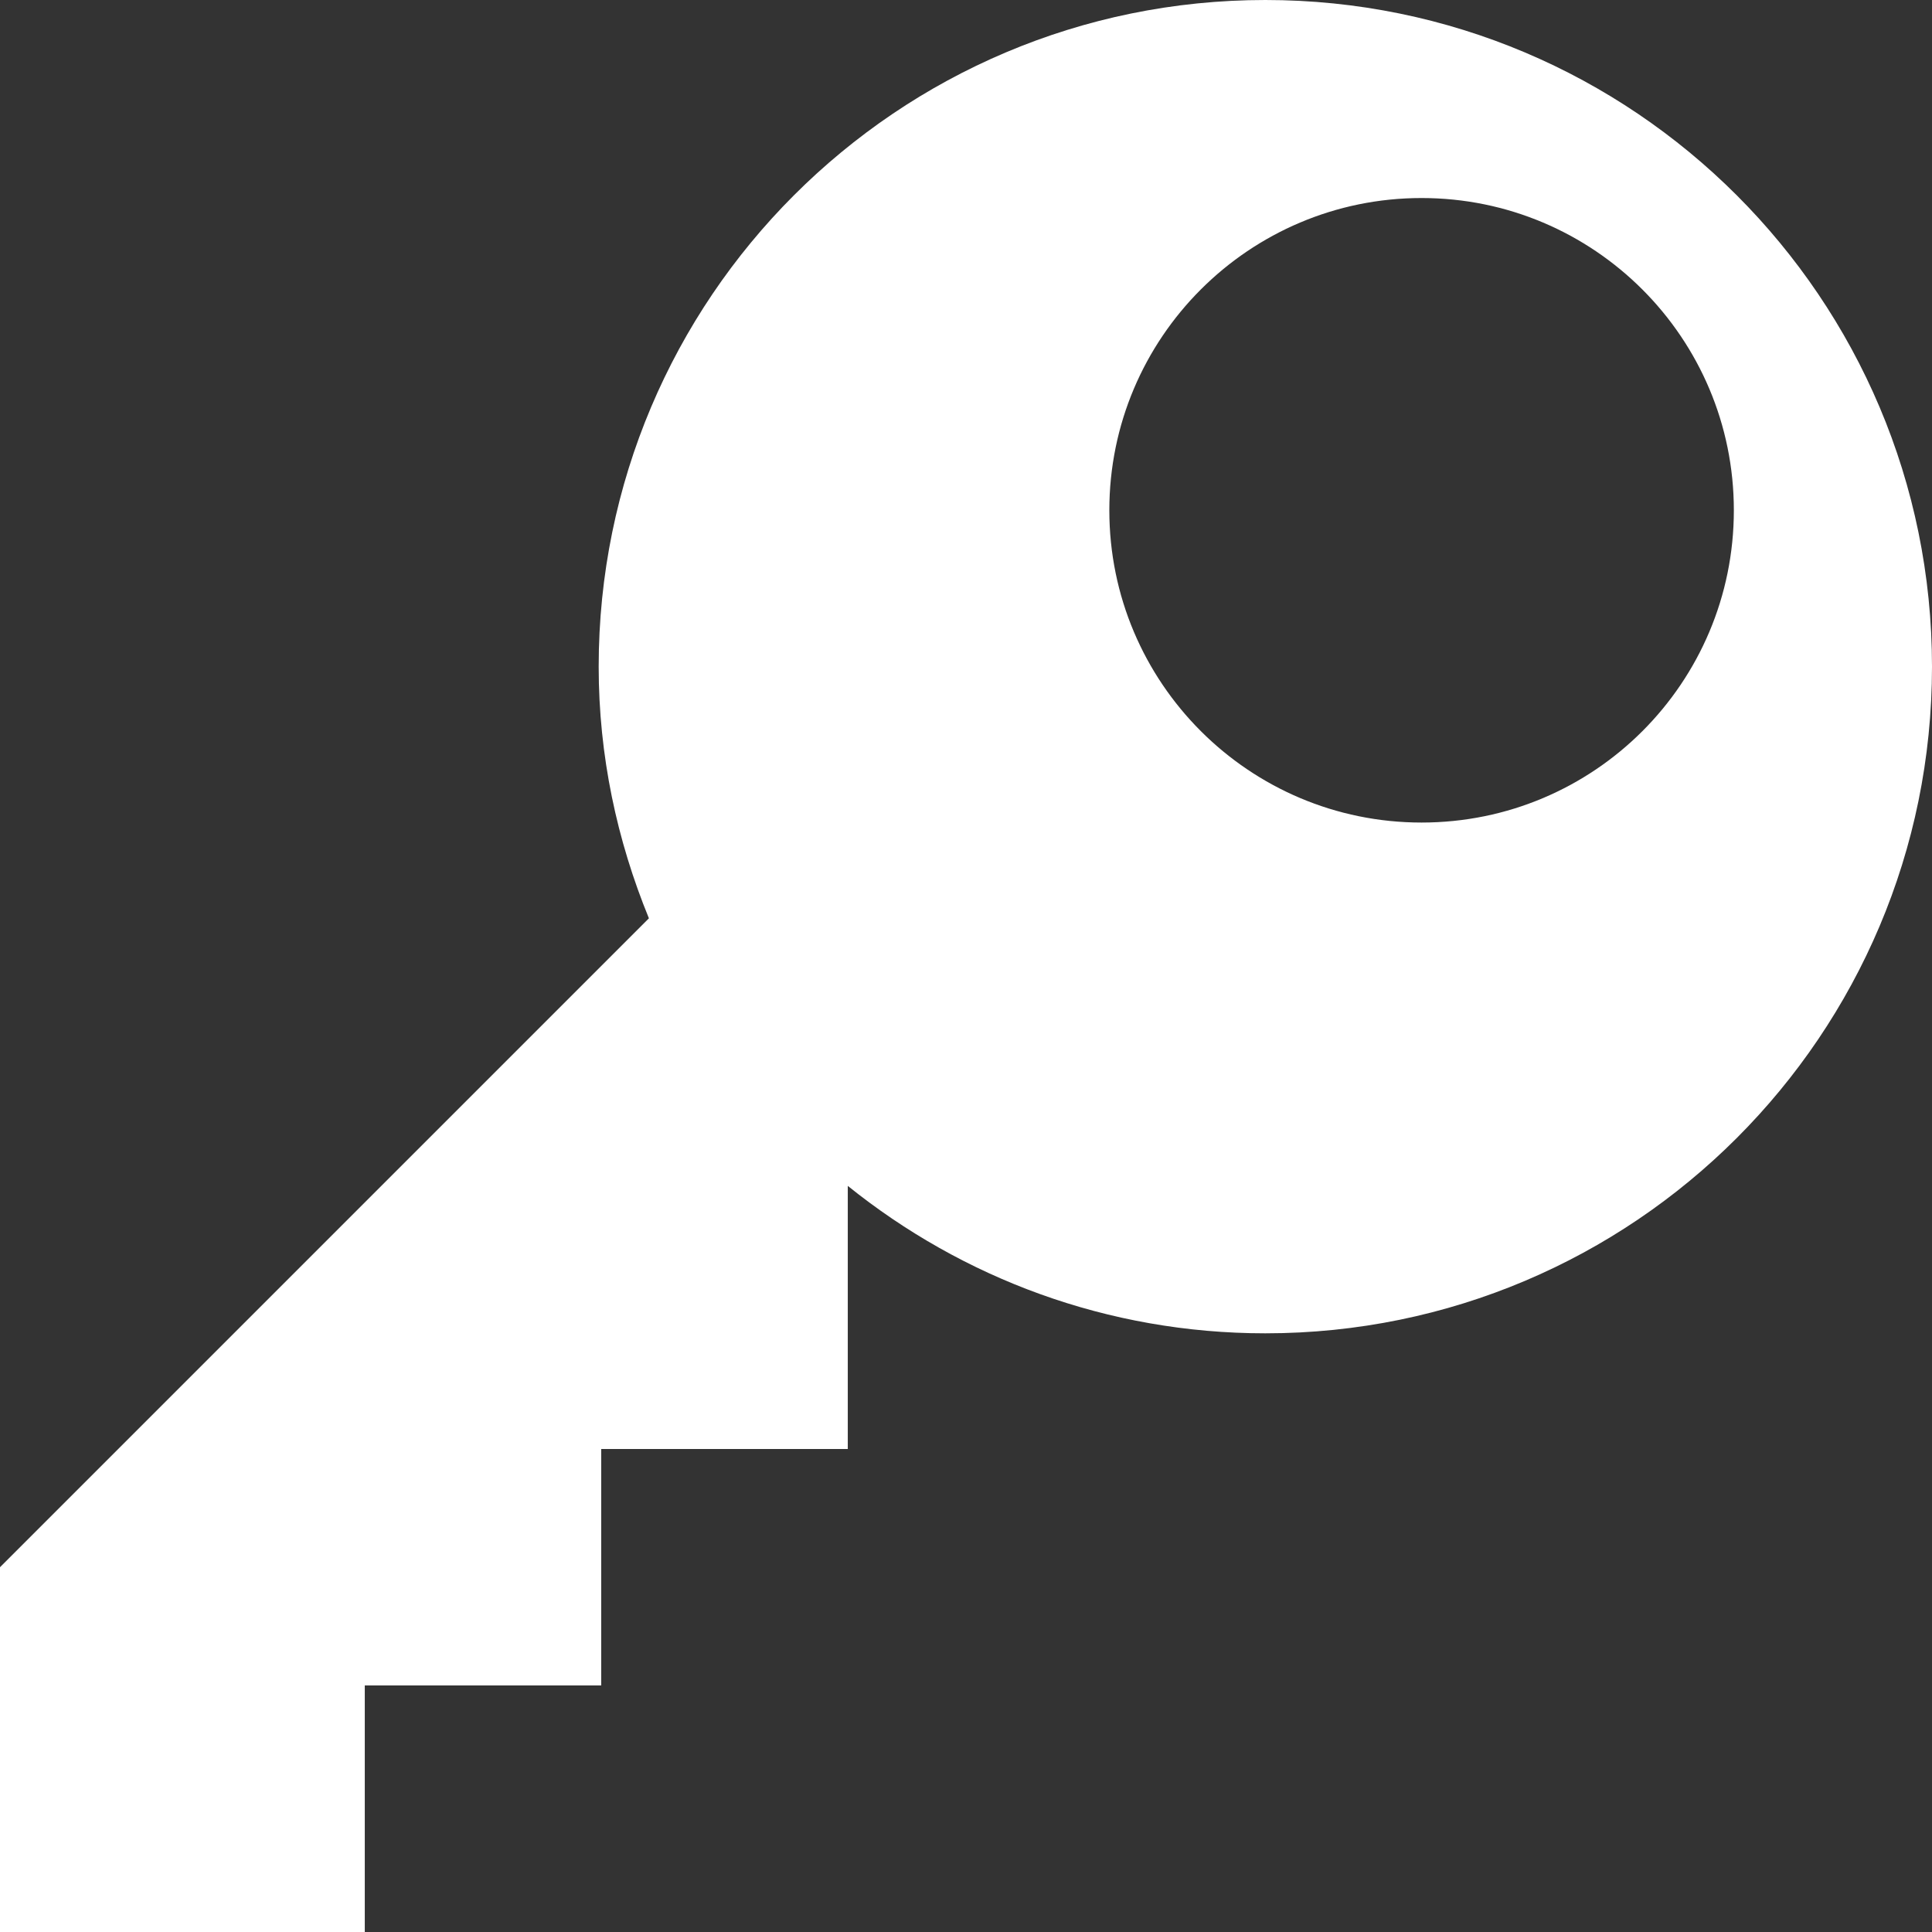 <?xml version="1.0"?><!DOCTYPE svg PUBLIC "-//W3C//DTD SVG 1.1//EN" "http://www.w3.org/Graphics/SVG/1.1/DTD/svg11.dtd"><svg width="16px" height="16px" xmlns="http://www.w3.org/2000/svg" viewBox="0 0 16 16" shape-rendering="geometricPrecision" fill="#fff"><rect x="0" y="0" width="16" height="16" fill="#333333" stroke="none"/><g><path d="M10.479,0C7.43,0,4.958,2.472,4.958,5.521c0,0.739,0.152,1.44,0.416,2.084L0,12.979V16h3.021v-2.042h1.958V12h2.042V9.821 c0.947,0.762,2.148,1.221,3.458,1.221C13.528,11.042,16,8.57,16,5.521S13.528,0,10.479,0z M11.773,6.812 c-1.428,0-2.586-1.158-2.586-2.586c0-1.428,1.158-2.586,2.586-2.586s2.586,1.158,2.586,2.586 C14.359,5.655,13.202,6.812,11.773,6.812z"/></g></svg>